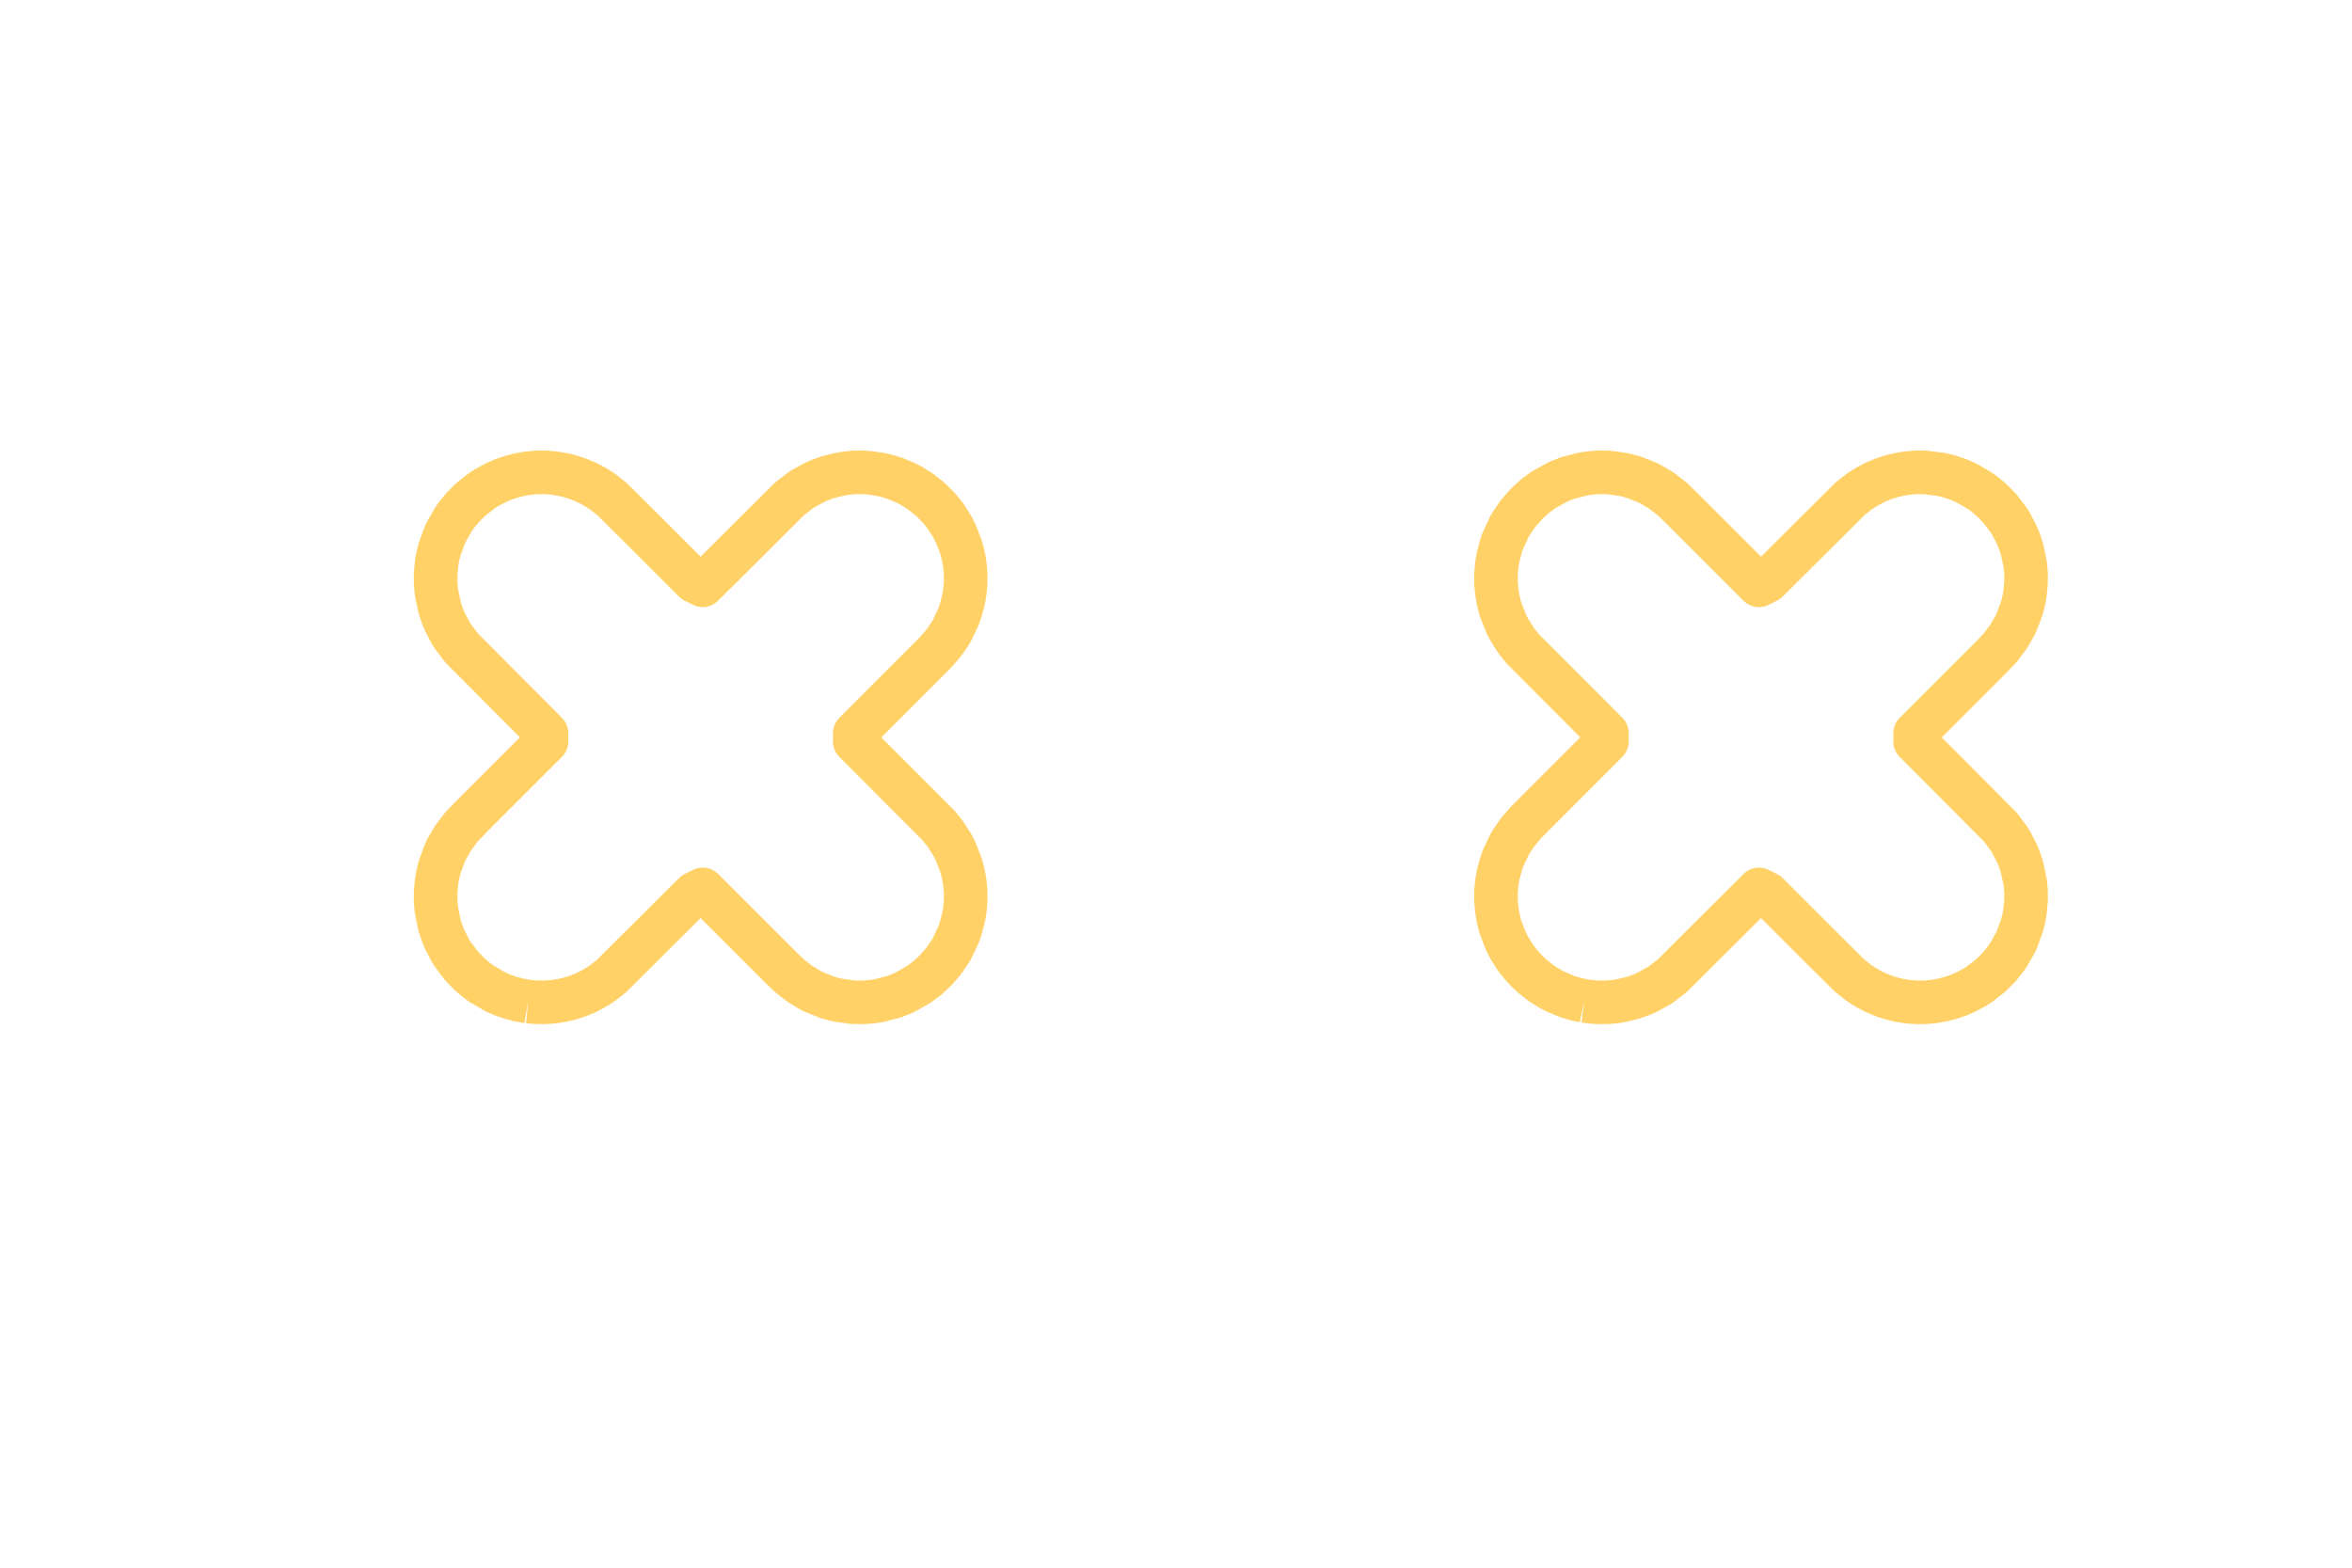 <?xml version="1.0" encoding="utf-8" standalone="no"?>
<!DOCTYPE svg PUBLIC "-//W3C//DTD SVG 1.1//EN"
  "http://www.w3.org/Graphics/SVG/1.1/DTD/svg11.dtd">
<!-- Created with matplotlib (https://matplotlib.org/) -->
<svg height="288pt" version="1.1" viewBox="0 0 432 288" width="432pt" xmlns="http://www.w3.org/2000/svg" xmlns:xlink="http://www.w3.org/1999/xlink">
 <defs>
  <style type="text/css">*{stroke-linecap:butt;stroke-linejoin:round;}</style>
 </defs>
 <g id="figure_1">
  <g id="patch_1">
   <path d="M 0 288 
L 432 288 
L 432 0 
L 0 0 
z
" style="fill:none;"/>
  </g>
  <g id="axes_1">
   <g id="LineCollection_1">
    <path clip-path="url(#pc6613a275c)" d="M 96.987 183.994 
L 95.46 183.735 
L 93.932 183.348 
L 92.404 182.824 
L 90.877 182.154 
L 88.418 180.702 
L 87.821 180.28 
L 86.294 179.016 
L 84.766 177.443 
L 83.239 175.423 
L 82.695 174.567 
L 81.711 172.652 
L 81.229 171.5 
L 80.726 169.966 
L 80.183 167.312 
L 80.12 166.899 
L 80.005 165.366 
L 80.011 163.832 
L 80.183 162.018 
L 80.389 160.765 
L 80.77 159.231 
L 81.711 156.704 
L 81.953 156.164 
L 83.239 153.928 
L 84.766 151.911 
L 86.571 150.029 
L 100.374 136.227 
L 100.374 134.693 
L 84.766 119.009 
L 83.239 116.992 
L 82.787 116.29 
L 81.711 114.216 
L 81.287 113.222 
L 80.77 111.689 
L 80.183 108.902 
L 80.138 108.622 
L 80.011 107.088 
L 80.005 105.554 
L 80.183 103.608 
L 80.359 102.487 
L 80.726 100.954 
L 81.711 98.268 
L 81.878 97.886 
L 83.239 95.497 
L 83.701 94.819 
L 84.933 93.285 
L 86.462 91.752 
L 88.418 90.218 
L 89.349 89.608 
L 91.055 88.685 
L 92.404 88.096 
L 93.932 87.572 
L 95.657 87.151 
L 96.987 86.926 
L 98.515 86.791 
L 100.042 86.776 
L 101.57 86.881 
L 103.284 87.151 
L 104.625 87.463 
L 106.153 87.952 
L 107.883 88.685 
L 109.208 89.381 
L 110.736 90.359 
L 112.476 91.752 
L 117.122 96.353 
L 127.539 106.77 
L 129.067 107.533 
L 144.9 91.752 
L 146.848 90.218 
L 147.398 89.845 
L 149.501 88.685 
L 150.453 88.249 
L 151.981 87.69 
L 154.126 87.151 
L 155.036 86.979 
L 156.564 86.813 
L 158.091 86.768 
L 159.619 86.844 
L 161.679 87.151 
L 162.674 87.362 
L 164.202 87.817 
L 166.301 88.685 
L 167.257 89.166 
L 168.962 90.218 
L 170.901 91.752 
L 172.432 93.285 
L 173.67 94.819 
L 174.895 96.748 
L 175.49 97.886 
L 176.423 100.265 
L 176.645 100.954 
L 177.011 102.487 
L 177.25 104.021 
L 177.365 105.554 
L 177.359 107.088 
L 177.232 108.622 
L 176.98 110.155 
L 176.423 112.228 
L 176.083 113.222 
L 174.895 115.738 
L 174.584 116.29 
L 173.368 118.074 
L 171.84 119.841 
L 156.996 134.693 
L 156.996 136.227 
L 172.295 151.563 
L 173.559 153.097 
L 174.895 155.182 
L 175.416 156.164 
L 176.423 158.692 
L 176.601 159.231 
L 176.98 160.765 
L 177.232 162.298 
L 177.359 163.832 
L 177.365 165.366 
L 177.25 166.899 
L 177.011 168.433 
L 176.423 170.655 
L 176.141 171.5 
L 174.895 174.172 
L 174.676 174.567 
L 173.368 176.501 
L 171.84 178.268 
L 170.312 179.679 
L 168.785 180.826 
L 166.301 182.235 
L 165.729 182.508 
L 164.202 183.103 
L 161.679 183.769 
L 161.147 183.88 
L 159.619 184.076 
L 158.091 184.152 
L 156.564 184.107 
L 154.126 183.769 
L 153.509 183.651 
L 151.981 183.23 
L 149.501 182.235 
L 148.926 181.959 
L 146.848 180.702 
L 144.9 179.168 
L 142.815 177.135 
L 129.067 163.387 
L 127.539 164.15 
L 112.263 179.358 
L 110.529 180.702 
L 109.208 181.539 
L 107.68 182.336 
L 106.153 182.968 
L 104.625 183.457 
L 103.098 183.812 
L 101.57 184.039 
L 100.042 184.144 
L 98.515 184.129 
L 96.987 183.994 
L 96.987 183.994 
" style="fill:none;stroke:#ffd166;stroke-width:8;"/>
    <path clip-path="url(#pc6613a275c)" d="M 290.993 183.88 
L 289.466 183.558 
L 287.938 183.103 
L 285.839 182.235 
L 284.883 181.754 
L 283.178 180.702 
L 281.239 179.168 
L 279.708 177.635 
L 278.47 176.101 
L 277.245 174.172 
L 276.65 173.034 
L 275.717 170.655 
L 275.495 169.966 
L 275.129 168.433 
L 274.89 166.899 
L 274.775 165.366 
L 274.781 163.832 
L 274.908 162.298 
L 275.16 160.765 
L 275.717 158.692 
L 276.057 157.698 
L 277.245 155.182 
L 277.556 154.63 
L 278.772 152.846 
L 280.3 151.079 
L 295.144 136.227 
L 295.144 134.693 
L 279.845 119.357 
L 278.581 117.823 
L 277.245 115.738 
L 276.724 114.756 
L 275.717 112.228 
L 275.539 111.689 
L 275.16 110.155 
L 274.908 108.622 
L 274.781 107.088 
L 274.775 105.554 
L 274.89 104.021 
L 275.129 102.487 
L 275.717 100.265 
L 275.999 99.42 
L 277.245 96.748 
L 277.464 96.353 
L 278.772 94.419 
L 280.3 92.652 
L 281.828 91.241 
L 283.355 90.094 
L 285.839 88.685 
L 286.411 88.412 
L 287.938 87.817 
L 290.461 87.151 
L 290.993 87.04 
L 292.521 86.844 
L 294.049 86.768 
L 295.576 86.813 
L 298.014 87.151 
L 298.631 87.269 
L 300.159 87.69 
L 302.639 88.685 
L 303.214 88.961 
L 305.292 90.218 
L 307.24 91.752 
L 309.325 93.785 
L 323.073 107.533 
L 324.601 106.77 
L 339.877 91.562 
L 341.611 90.218 
L 342.932 89.381 
L 344.46 88.584 
L 345.987 87.952 
L 347.515 87.463 
L 349.042 87.108 
L 350.57 86.881 
L 352.098 86.776 
L 353.625 86.791 
L 356.483 87.151 
L 356.68 87.185 
L 358.208 87.572 
L 359.736 88.096 
L 361.263 88.766 
L 363.722 90.218 
L 364.319 90.64 
L 365.846 91.904 
L 367.374 93.477 
L 368.901 95.497 
L 369.445 96.353 
L 370.429 98.268 
L 370.911 99.42 
L 371.414 100.954 
L 371.957 103.608 
L 372.02 104.021 
L 372.135 105.554 
L 372.129 107.088 
L 371.957 108.902 
L 371.751 110.155 
L 371.37 111.689 
L 370.429 114.216 
L 370.187 114.756 
L 368.901 116.992 
L 367.374 119.009 
L 365.569 120.891 
L 351.766 134.693 
L 351.766 136.227 
L 367.374 151.911 
L 368.901 153.928 
L 369.353 154.63 
L 370.429 156.704 
L 370.853 157.698 
L 371.37 159.231 
L 371.957 162.018 
L 372.002 162.298 
L 372.129 163.832 
L 372.135 165.366 
L 371.957 167.312 
L 371.781 168.433 
L 371.414 169.966 
L 370.429 172.652 
L 370.262 173.034 
L 368.901 175.423 
L 368.439 176.101 
L 367.207 177.635 
L 365.678 179.168 
L 363.722 180.702 
L 362.791 181.312 
L 361.085 182.235 
L 359.736 182.824 
L 358.208 183.348 
L 356.483 183.769 
L 355.153 183.994 
L 353.625 184.129 
L 352.098 184.144 
L 350.57 184.039 
L 348.856 183.769 
L 347.515 183.457 
L 345.987 182.968 
L 344.257 182.235 
L 342.932 181.539 
L 341.404 180.561 
L 339.664 179.168 
L 335.018 174.567 
L 324.601 164.15 
L 323.073 163.387 
L 307.24 179.168 
L 305.292 180.702 
L 304.742 181.075 
L 302.639 182.235 
L 301.687 182.671 
L 300.159 183.23 
L 298.014 183.769 
L 297.104 183.941 
L 295.576 184.107 
L 294.049 184.152 
L 292.521 184.076 
L 290.993 183.88 
L 290.993 183.88 
" style="fill:none;stroke:#ffd166;stroke-width:8;"/>
   </g>
  </g>
 </g>
 <defs>
  <clipPath id="pc6613a275c">
   <rect height="194.77" width="389.54" x="31.3" y="38.075"/>
  </clipPath>
 </defs>
</svg>
